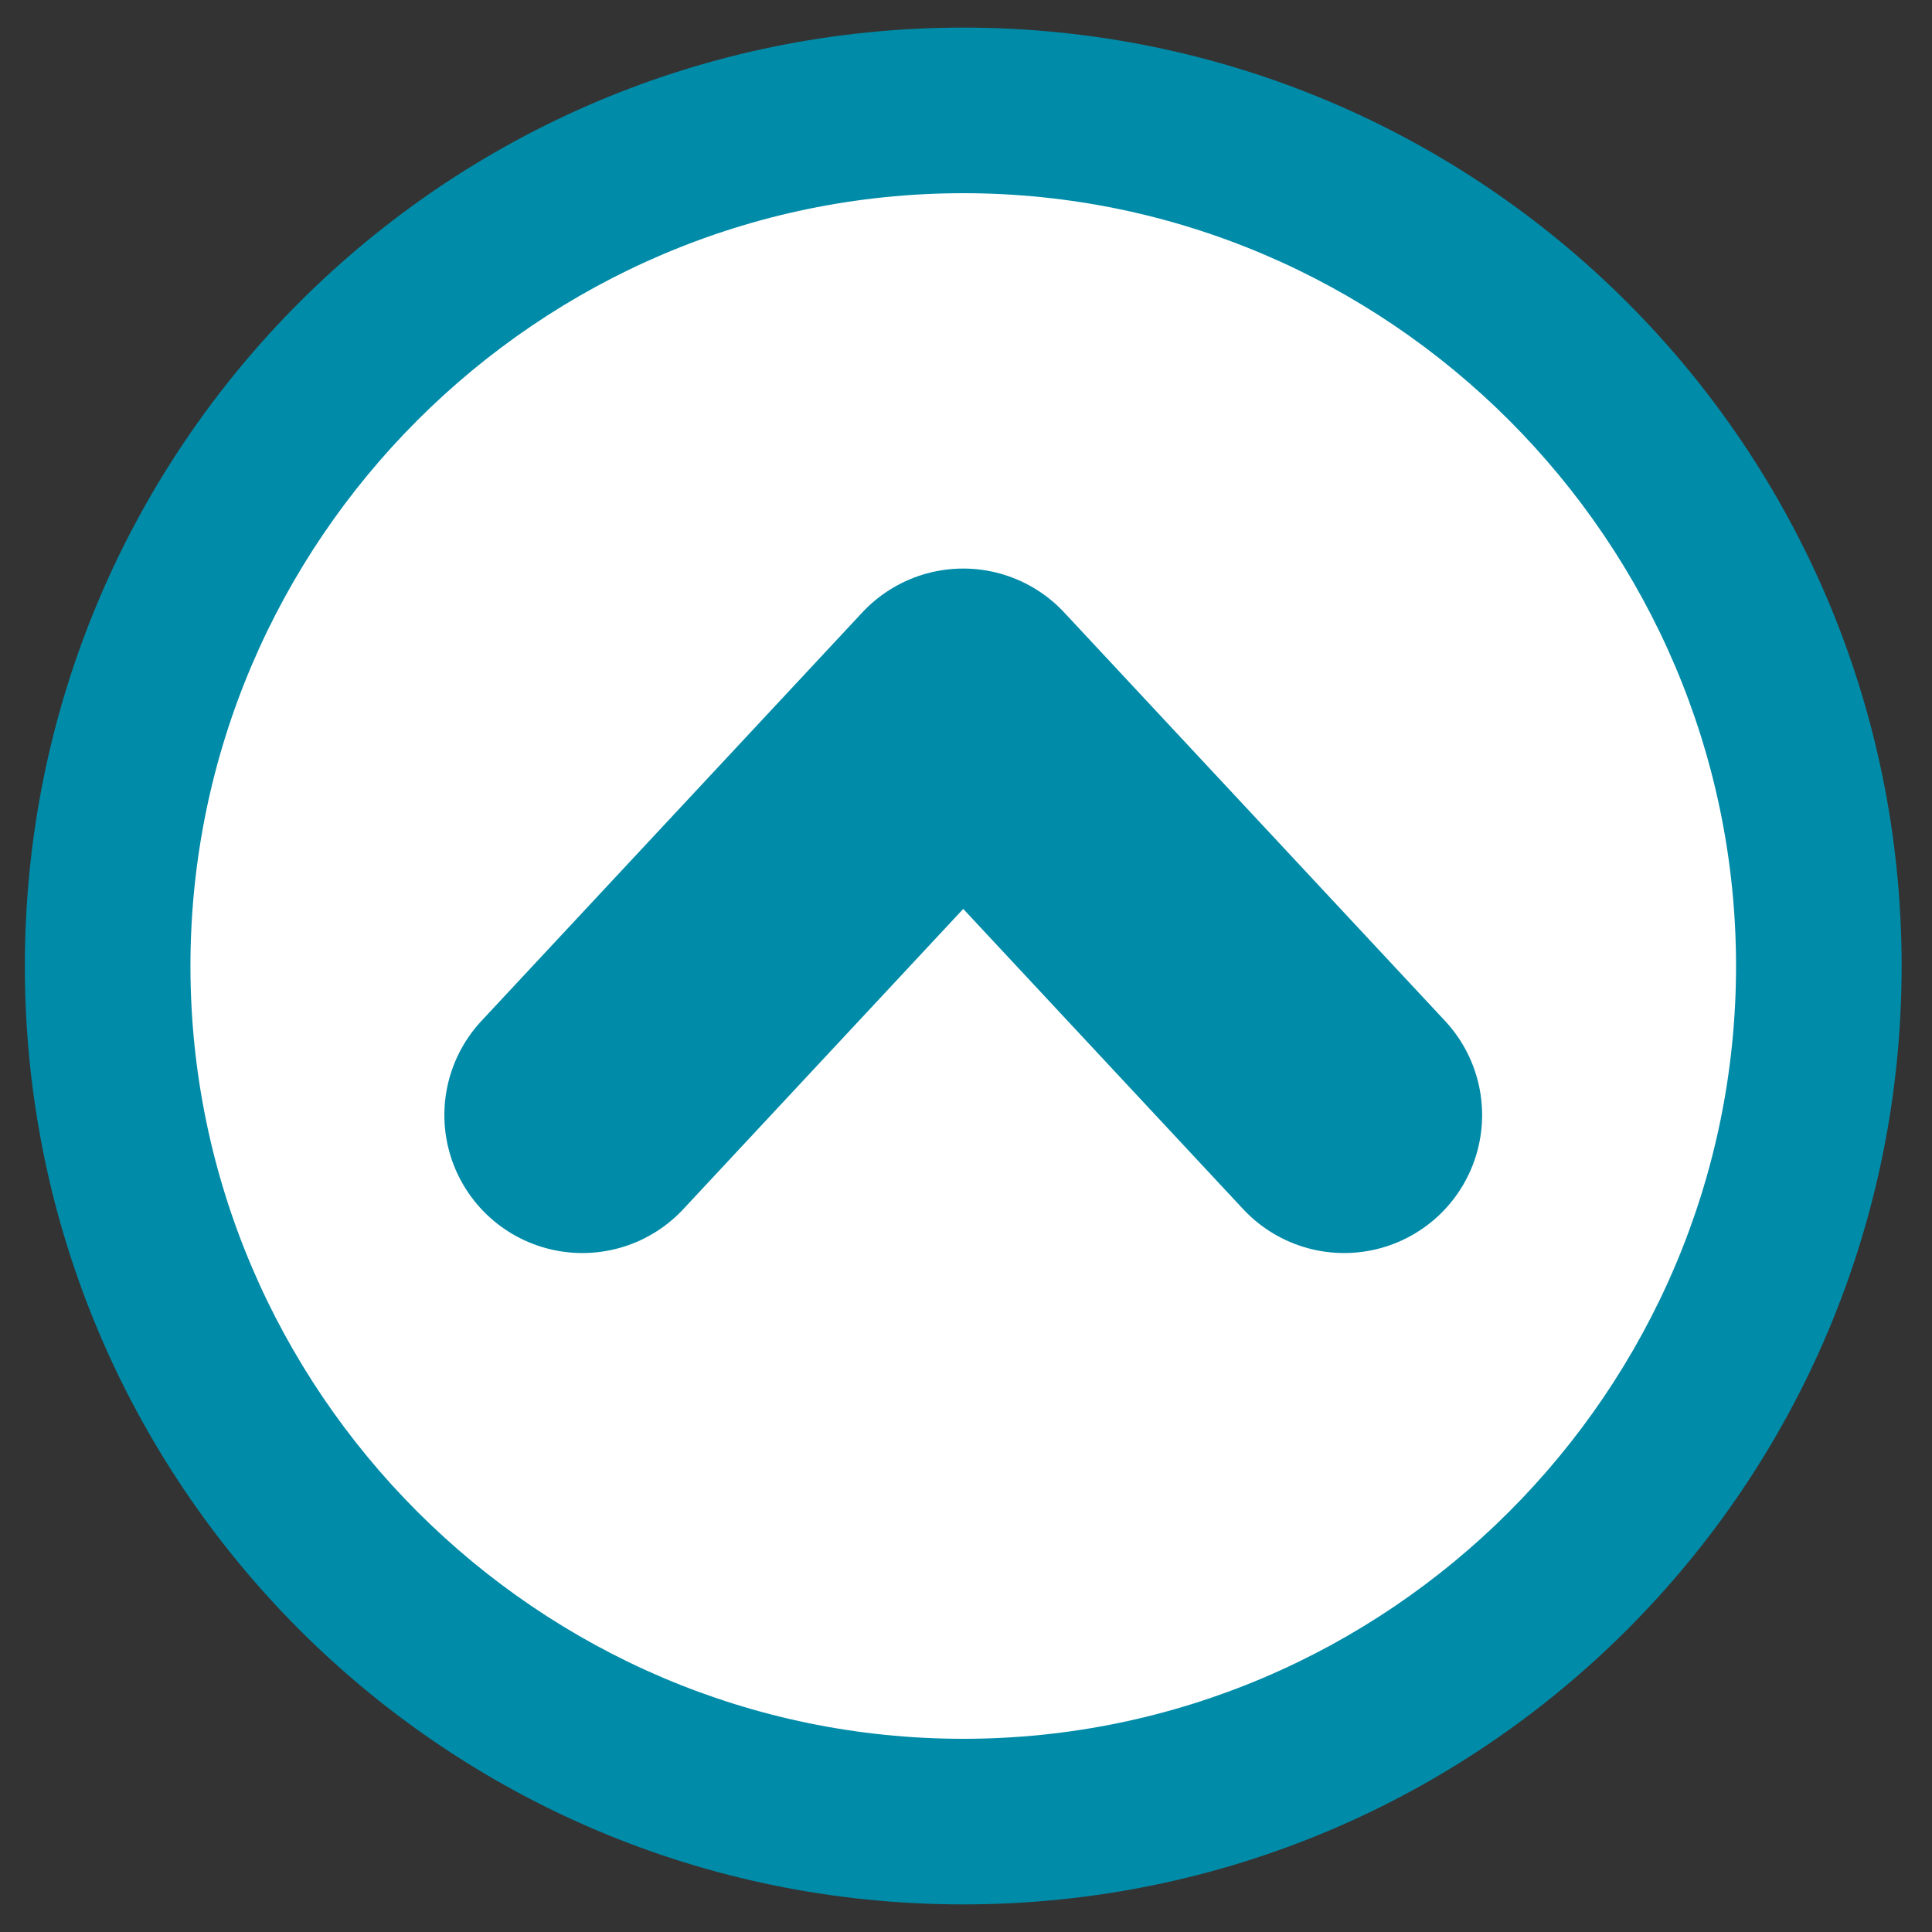 <?xml version="1.0" encoding="utf-8"?>
<!-- Generator: Adobe Illustrator 22.1.0, SVG Export Plug-In . SVG Version: 6.00 Build 0)  -->
<svg version="1.1" id="Layer_1" xmlns="http://www.w3.org/2000/svg" xmlns:xlink="http://www.w3.org/1999/xlink" x="0px" y="0px"
	 viewBox="0 0 70 70" style="enable-background:new 0 0 70 70;" xml:space="preserve">
<rect x="0" y="0" width="70" height="70" fill="#333333" stroke="none"/>
<style type="text/css">
	.st0{fill:#FFFFFF;}
	.st1{fill:#008BA8;}
	.st2{fill:none;stroke:#008BA8;stroke-width:10;stroke-linecap:round;stroke-linejoin:round;}
</style>
<g>
	<path class="st0" d="M34.9,66c-17.1,0-31-13.9-31-31s13.9-31,31-31c17.1,0,31,13.9,31,31S52,66,34.9,66z"/>
	<path class="st1" d="M34.9,7c15.4,0,28,12.6,28,28s-12.6,28-28,28s-28-12.6-28-28S19.5,7,34.9,7 M34.9,1c-18.8,0-34,15.2-34,34
		s15.2,34,34,34s34-15.2,34-34S53.7,1,34.9,1L34.9,1z"/>
</g>
<path class="st2" d="M21.1,40.4l13.8-14.8l13.8,14.8"/>
</svg>
